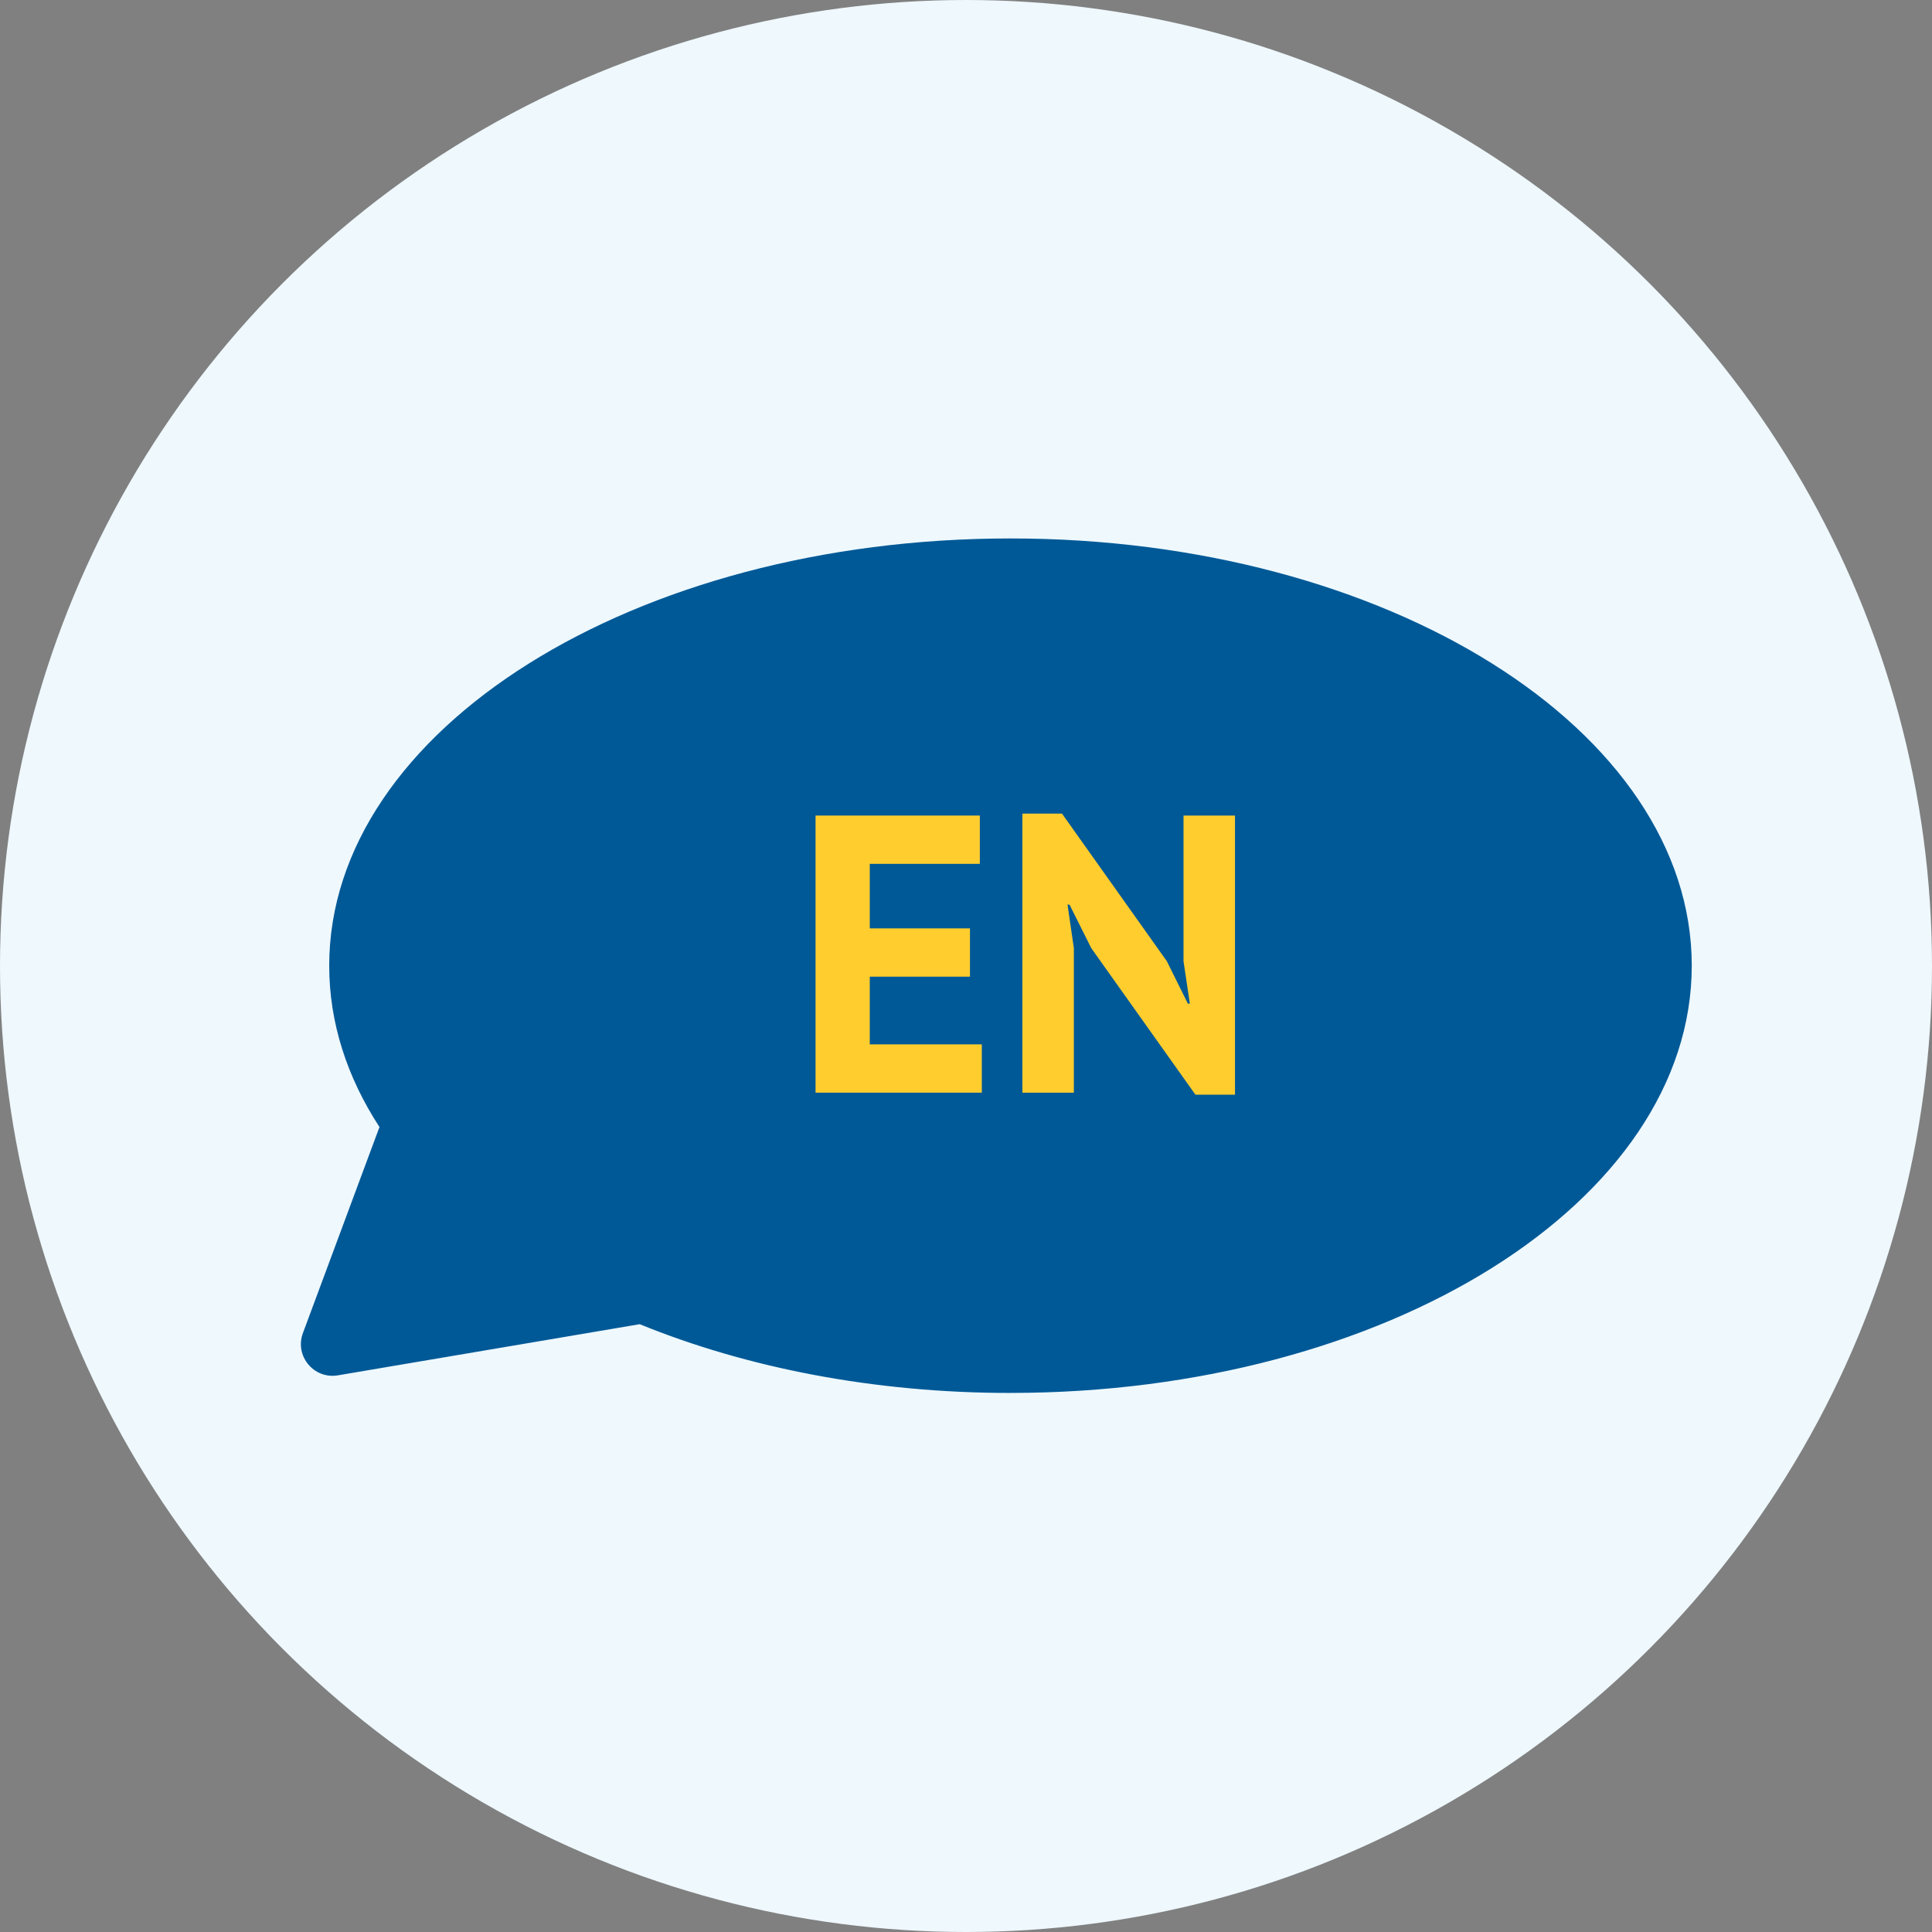 <svg fill="none" height="80" viewBox="0 0 80 80" width="80" xmlns="http://www.w3.org/2000/svg"><rect x="0" y="0" width="80" height="80" fill="#808080" stroke="none"/><circle cx="40" cy="40" fill="#eef8fd" r="40"/><path clip-rule="evenodd" d="m41.842 57.678c15.58 0 28.21-7.921 28.21-17.691s-12.63-17.691-28.21-17.691c-15.58 0-28.21 7.921-28.21 17.691 0 2.364.739 4.619 2.081 6.681l-3.17 8.532c-.352.946.453 1.918 1.448 1.75l12.498-2.118c4.418 1.801 9.691 2.847 15.353 2.847z" fill="#005997" fill-rule="evenodd"/><g fill="#ffcd2e"><path d="m33.77 33.77h6.803v2h-4.557v2.672h4.148v2h-4.148v2.803h4.639v2h-6.885z"/><path d="m45.188 39.262-.902-1.803h-.082l.262 1.803v5.984h-2.131v-11.557h1.639l4.344 6.115.869 1.754h.082l-.262-1.754v-6.033h2.131v11.557h-1.639z"/></g></svg>